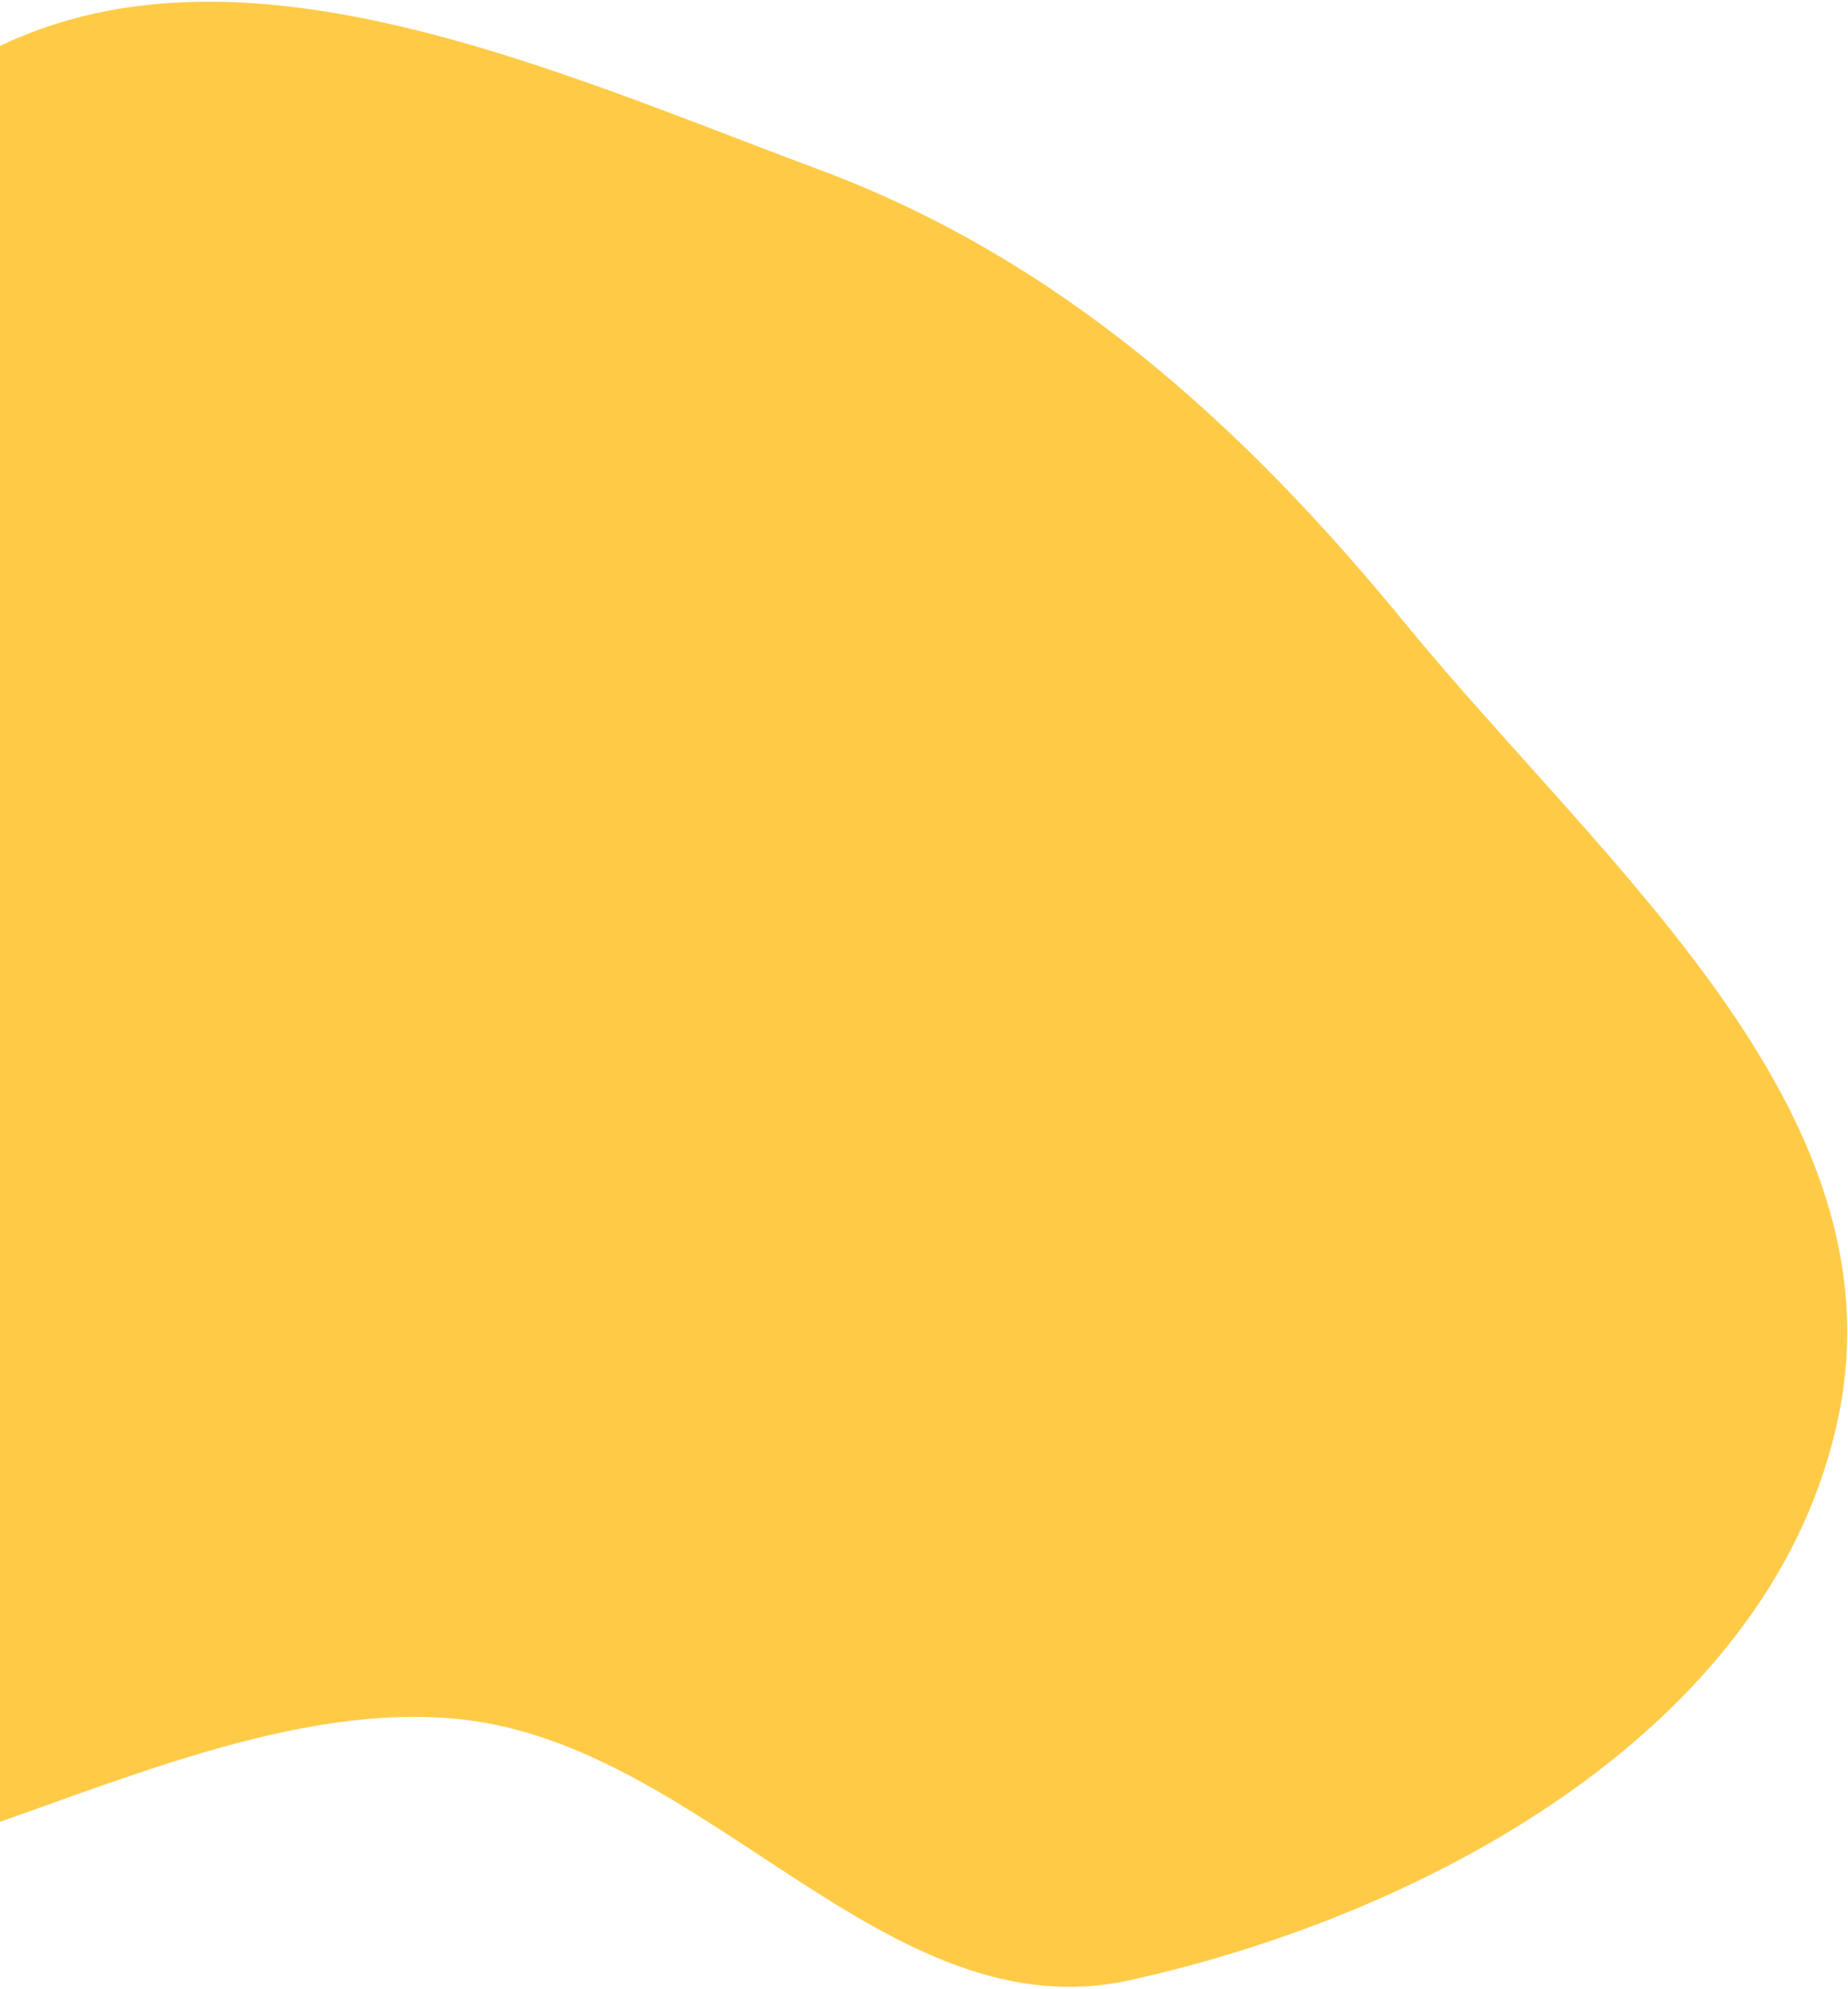 <svg width="829" height="892" viewBox="0 0 829 892" fill="none" xmlns="http://www.w3.org/2000/svg">
<path fill-rule="evenodd" clip-rule="evenodd" d="M630.334 279.539C719.192 388.038 852.785 496.976 824.895 634.416C796.861 772.562 644.494 857.628 506.853 888.044C397.825 912.137 317.646 782.907 206.62 771.045C58.736 755.245 -119.344 919.075 -220.775 810.305C-317.077 707.034 -161.013 550.788 -126.446 413.879C-93.185 282.138 -137.234 111.77 -25.055 35.104C87.923 -42.107 239.491 28.346 367.705 76.166C475.552 116.388 557.405 190.488 630.334 279.539Z" fill="#FFCB47"/>
</svg>
